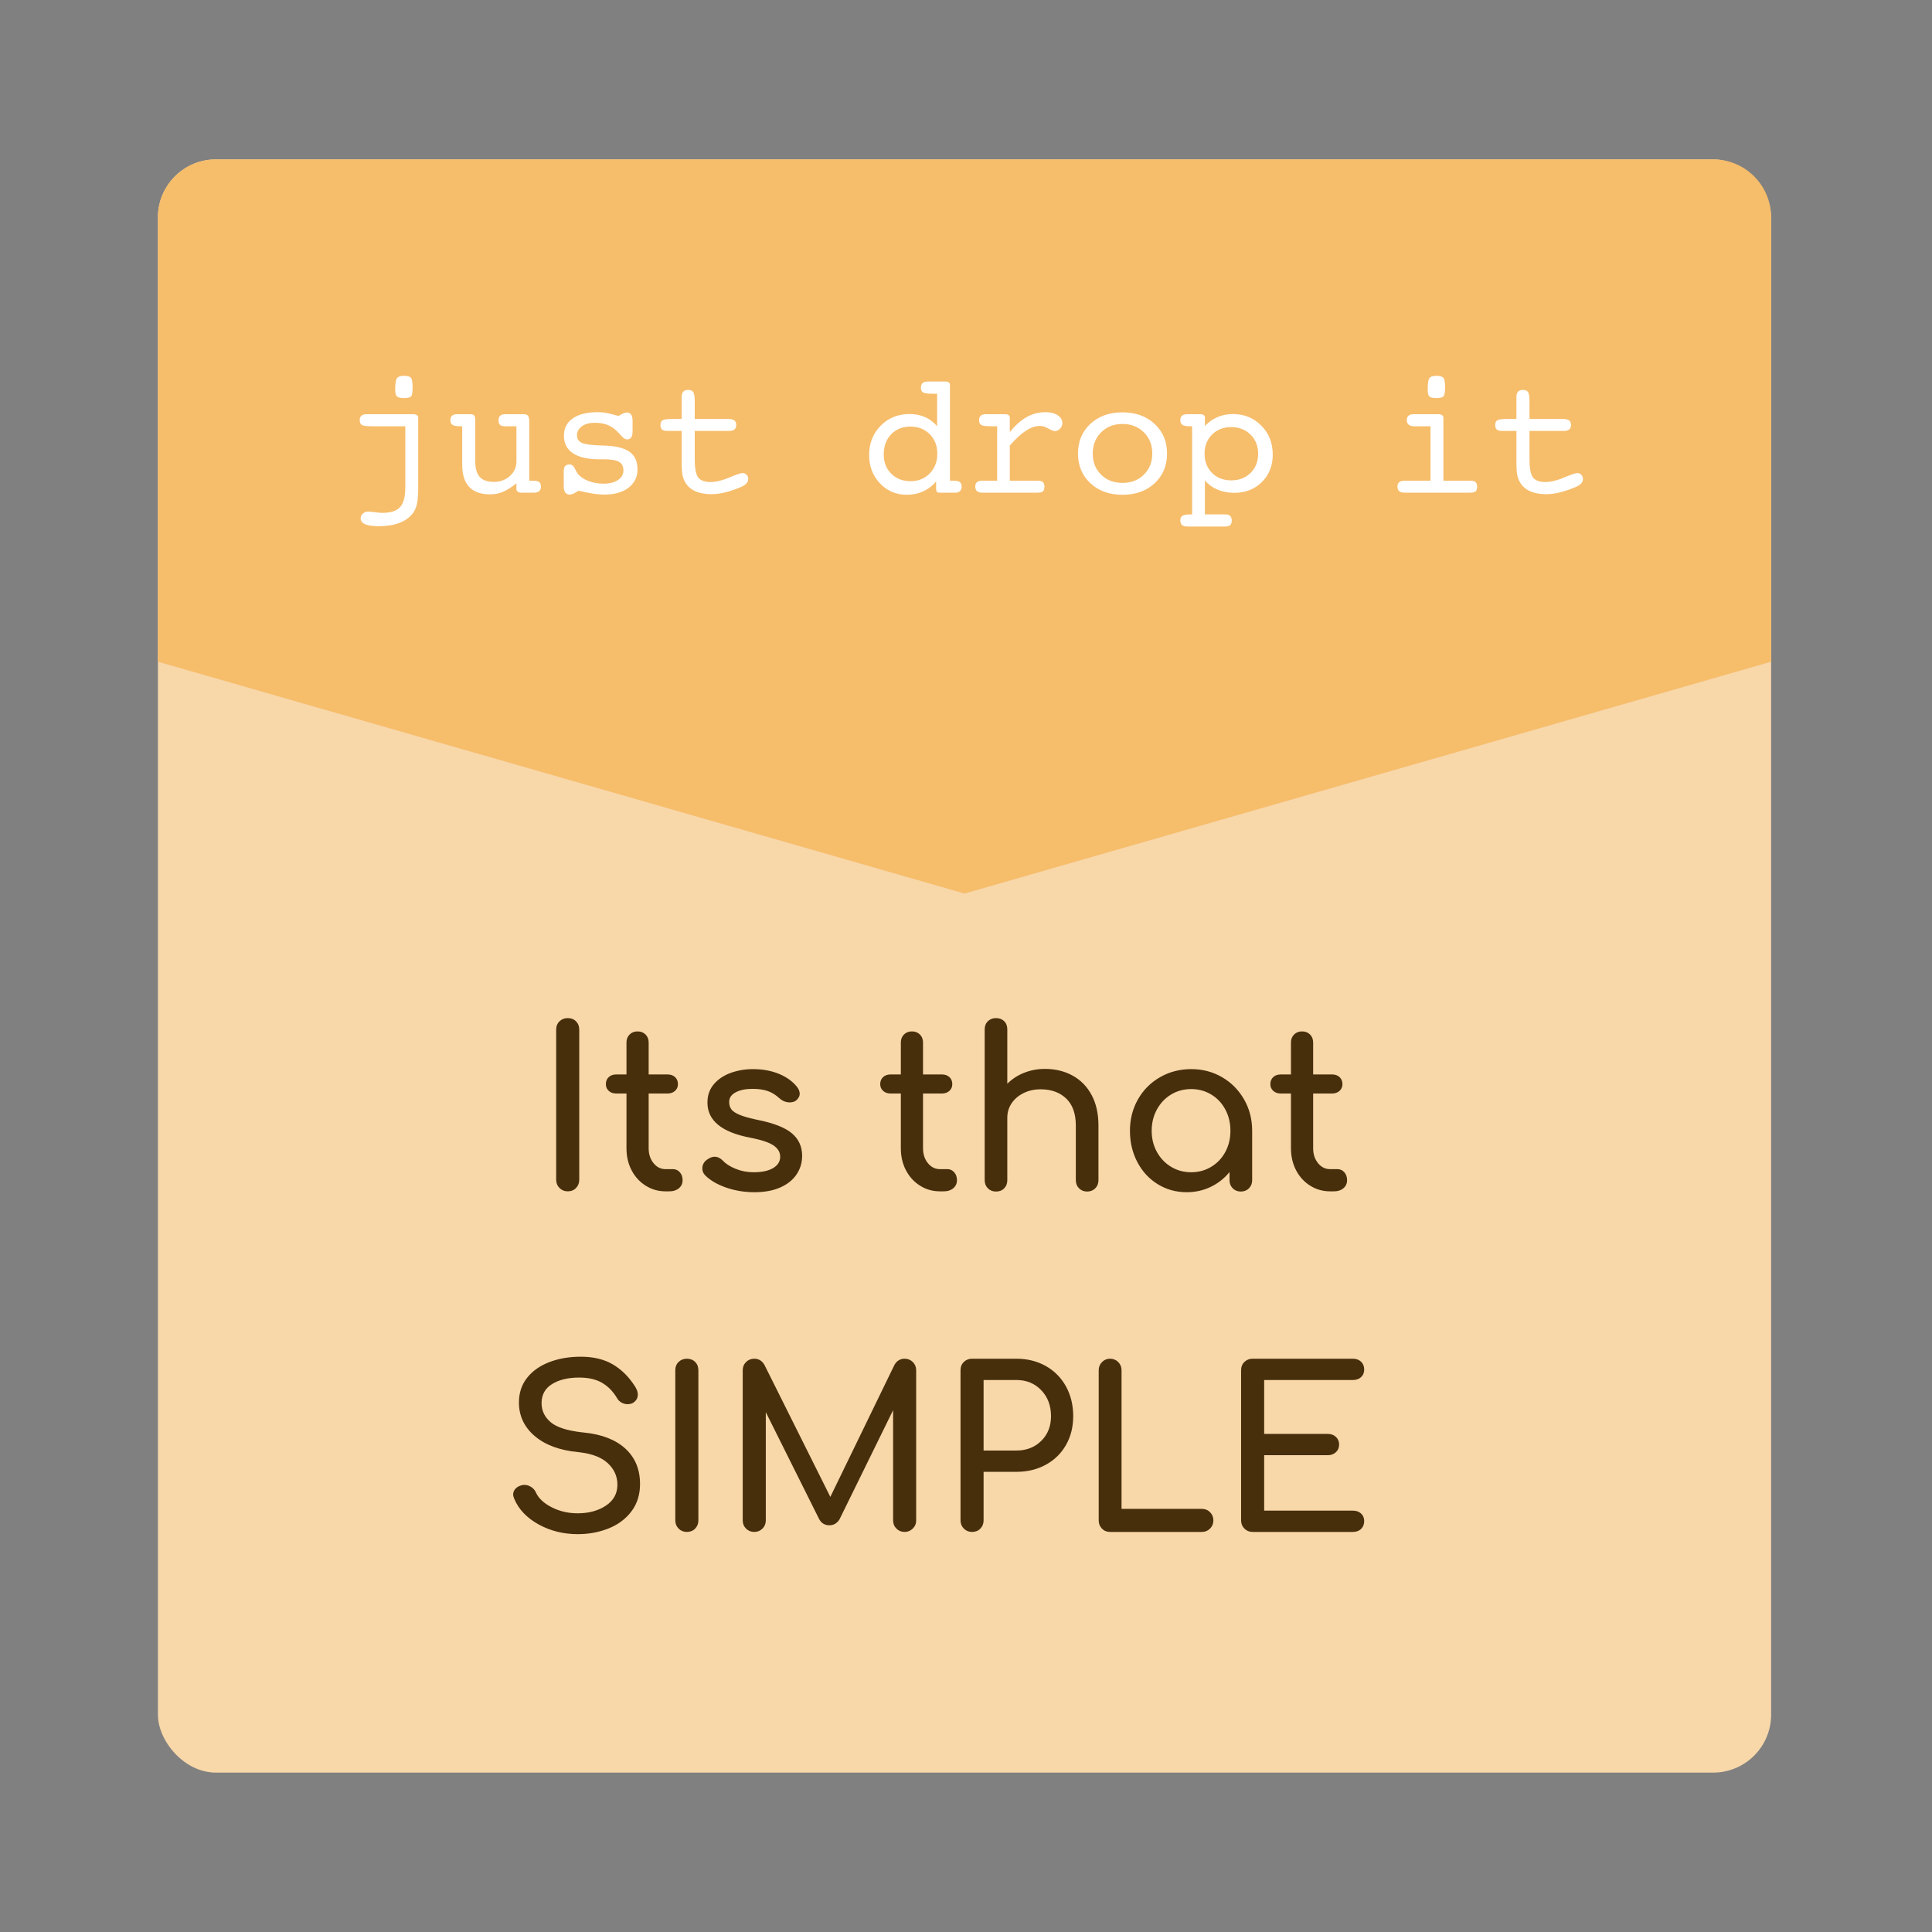<?xml version="1.0" encoding="UTF-8"?>
<svg width="200px" height="200px" viewBox="0 0 200 200" version="1.1" xmlns="http://www.w3.org/2000/svg" xmlns:xlink="http://www.w3.org/1999/xlink">
    <rect x="0" y="0" width="200" height="200" fill="#808080" stroke="none"/>
    <!-- Generator: Sketch 59.1 (86144) - https://sketch.com -->
    <title>Rightbanner_img1</title>
    <desc>Created with Sketch.</desc>
    <g id="Rightbanner_img1" stroke="none" stroke-width="1" fill="none" fill-rule="evenodd">
        <rect id="Rectangle" fill="#F8D7A9" x="16.347" y="16.5" width="167" height="167" rx="6"></rect>
        <path d="M99.847,16.5 L183.347,40.5 L183.347,86.5 C183.347,89.814 180.66,92.5 177.347,92.5 L22.347,92.5 C19.033,92.5 16.347,89.814 16.347,86.5 L16.347,40.5 L16.347,40.5 L99.847,16.5 Z" id="Triangle" fill="#F6BD6B" transform="translate(99.847, 54.5) scale(1, -1) translate(-99.847, -54.5) "></path>
        <path d="M57.575,106.588 C57.575,106.236 57.69,105.949 57.919,105.727 C58.149,105.505 58.432,105.394 58.769,105.394 C59.121,105.394 59.408,105.505 59.63,105.727 C59.852,105.949 59.963,106.236 59.963,106.588 L59.963,122.132 C59.963,122.468 59.852,122.751 59.63,122.981 C59.408,123.211 59.121,123.326 58.769,123.326 C58.432,123.326 58.149,123.211 57.919,122.981 C57.69,122.751 57.575,122.468 57.575,122.132 L57.575,106.588 Z M69.675,121.029 C69.95,121.029 70.184,121.137 70.375,121.351 C70.566,121.565 70.662,121.841 70.662,122.177 C70.662,122.514 70.536,122.79 70.283,123.004 C70.031,123.218 69.705,123.326 69.307,123.326 L68.894,123.326 C68.144,123.326 67.459,123.13 66.839,122.74 C66.219,122.35 65.733,121.818 65.381,121.144 C65.029,120.471 64.853,119.713 64.853,118.871 L64.853,113.2 L63.797,113.2 C63.476,113.2 63.215,113.108 63.016,112.925 C62.817,112.741 62.718,112.511 62.718,112.236 C62.718,111.93 62.817,111.685 63.016,111.501 C63.215,111.317 63.476,111.226 63.797,111.226 L64.853,111.226 L64.853,107.919 C64.853,107.583 64.96,107.307 65.175,107.093 C65.389,106.878 65.664,106.771 66.001,106.771 C66.338,106.771 66.613,106.878 66.828,107.093 C67.042,107.307 67.149,107.583 67.149,107.919 L67.149,111.226 L69.101,111.226 C69.422,111.226 69.682,111.317 69.881,111.501 C70.08,111.685 70.18,111.93 70.18,112.236 C70.18,112.511 70.08,112.741 69.881,112.925 C69.682,113.108 69.422,113.2 69.101,113.2 L67.149,113.2 L67.149,118.871 C67.149,119.484 67.318,119.996 67.654,120.41 C67.991,120.823 68.404,121.029 68.894,121.029 L69.675,121.029 Z M77.94,110.675 C78.935,110.675 79.827,110.835 80.615,111.157 C81.404,111.478 82.027,111.922 82.486,112.488 C82.685,112.733 82.785,112.978 82.785,113.223 C82.785,113.483 82.655,113.721 82.395,113.935 C82.226,114.057 82.012,114.119 81.752,114.119 C81.354,114.119 80.994,113.973 80.673,113.682 C80.29,113.33 79.884,113.082 79.456,112.936 C79.027,112.791 78.507,112.718 77.894,112.718 C77.19,112.718 76.613,112.837 76.161,113.074 C75.709,113.311 75.484,113.644 75.484,114.073 C75.484,114.379 75.56,114.635 75.713,114.842 C75.866,115.048 76.157,115.24 76.586,115.416 C76.967,115.572 77.499,115.726 78.182,115.876 L78.445,115.932 C80.114,116.269 81.296,116.736 81.993,117.333 C82.689,117.93 83.037,118.703 83.037,119.652 C83.037,120.356 82.846,120.995 82.463,121.569 C82.081,122.143 81.518,122.595 80.776,122.924 C80.034,123.253 79.142,123.417 78.101,123.417 C77.06,123.417 76.081,123.257 75.162,122.935 C74.244,122.614 73.524,122.193 73.004,121.672 C72.805,121.473 72.705,121.236 72.705,120.961 C72.705,120.593 72.859,120.295 73.165,120.065 C73.456,119.851 73.723,119.744 73.968,119.744 C74.274,119.744 74.565,119.881 74.841,120.157 C75.132,120.478 75.568,120.758 76.149,120.995 C76.731,121.232 77.351,121.351 78.009,121.351 C78.882,121.351 79.559,121.206 80.041,120.915 C80.523,120.624 80.764,120.234 80.764,119.744 C80.764,119.269 80.527,118.875 80.053,118.561 C79.615,118.272 78.896,118.024 77.897,117.82 L77.642,117.769 C74.703,117.203 73.234,115.994 73.234,114.141 C73.234,113.391 73.456,112.756 73.899,112.236 C74.343,111.715 74.925,111.325 75.644,111.065 C76.364,110.805 77.129,110.675 77.94,110.675 Z M98.076,121.029 C98.352,121.029 98.585,121.137 98.777,121.351 C98.968,121.565 99.064,121.841 99.064,122.177 C99.064,122.514 98.937,122.79 98.685,123.004 C98.432,123.218 98.107,123.326 97.709,123.326 L97.296,123.326 C96.546,123.326 95.861,123.13 95.241,122.74 C94.621,122.35 94.135,121.818 93.783,121.144 C93.431,120.471 93.255,119.713 93.255,118.871 L93.255,113.2 L92.199,113.2 C91.877,113.2 91.617,113.108 91.418,112.925 C91.219,112.741 91.119,112.511 91.119,112.236 C91.119,111.93 91.219,111.685 91.418,111.501 C91.617,111.317 91.877,111.226 92.199,111.226 L93.255,111.226 L93.255,107.919 C93.255,107.583 93.362,107.307 93.576,107.093 C93.79,106.878 94.066,106.771 94.403,106.771 C94.739,106.771 95.015,106.878 95.229,107.093 C95.444,107.307 95.551,107.583 95.551,107.919 L95.551,111.226 L97.502,111.226 C97.824,111.226 98.084,111.317 98.283,111.501 C98.482,111.685 98.581,111.93 98.581,112.236 C98.581,112.511 98.482,112.741 98.283,112.925 C98.084,113.108 97.824,113.2 97.502,113.2 L95.551,113.2 L95.551,118.871 C95.551,119.484 95.719,119.996 96.056,120.41 C96.393,120.823 96.806,121.029 97.296,121.029 L98.076,121.029 Z M108.179,110.652 C109.235,110.652 110.184,110.881 111.026,111.34 C111.868,111.8 112.526,112.469 113,113.349 C113.475,114.23 113.712,115.289 113.712,116.529 L113.712,122.177 C113.712,122.514 113.601,122.794 113.379,123.016 C113.157,123.237 112.878,123.348 112.541,123.348 C112.204,123.348 111.925,123.237 111.703,123.016 C111.481,122.794 111.37,122.514 111.37,122.177 L111.37,116.529 C111.37,115.289 111.037,114.352 110.371,113.717 C109.706,113.082 108.822,112.764 107.719,112.764 C107.077,112.764 106.491,112.894 105.963,113.154 C105.435,113.414 105.022,113.766 104.723,114.21 C104.425,114.654 104.275,115.152 104.275,115.703 L104.275,122.177 C104.275,122.514 104.168,122.794 103.954,123.016 C103.74,123.237 103.457,123.348 103.105,123.348 C102.768,123.348 102.488,123.237 102.266,123.016 C102.045,122.794 101.934,122.514 101.934,122.177 L101.934,106.565 C101.934,106.213 102.045,105.929 102.266,105.715 C102.488,105.501 102.768,105.394 103.105,105.394 C103.457,105.394 103.74,105.501 103.954,105.715 C104.168,105.929 104.275,106.213 104.275,106.565 L104.275,112.19 C104.765,111.7 105.347,111.321 106.02,111.053 C106.694,110.786 107.413,110.652 108.179,110.652 Z M123.309,110.675 C124.488,110.675 125.556,110.954 126.512,111.513 C127.469,112.071 128.227,112.837 128.785,113.809 C129.344,114.781 129.623,115.863 129.623,117.057 L129.623,122.177 C129.623,122.514 129.512,122.794 129.29,123.016 C129.068,123.237 128.789,123.348 128.452,123.348 C128.116,123.348 127.836,123.237 127.614,123.016 C127.392,122.794 127.281,122.514 127.281,122.177 L127.281,121.328 C126.746,121.986 126.095,122.499 125.33,122.866 C124.564,123.234 123.738,123.417 122.85,123.417 C121.748,123.417 120.749,123.142 119.854,122.591 C118.958,122.04 118.254,121.278 117.742,120.306 C117.229,119.334 116.972,118.251 116.972,117.057 C116.972,115.863 117.248,114.781 117.799,113.809 C118.35,112.837 119.111,112.071 120.083,111.513 C121.055,110.954 122.131,110.675 123.309,110.675 Z M123.309,121.351 C124.075,121.351 124.767,121.163 125.387,120.788 C126.007,120.413 126.493,119.901 126.845,119.25 C127.197,118.6 127.373,117.869 127.373,117.057 C127.373,116.246 127.197,115.511 126.845,114.853 C126.493,114.195 126.007,113.678 125.387,113.303 C124.767,112.928 124.075,112.741 123.309,112.741 C122.544,112.741 121.851,112.928 121.231,113.303 C120.612,113.678 120.122,114.195 119.762,114.853 C119.402,115.511 119.222,116.246 119.222,117.057 C119.222,117.869 119.402,118.6 119.762,119.25 C120.122,119.901 120.612,120.413 121.231,120.788 C121.851,121.163 122.544,121.351 123.309,121.351 Z M138.463,121.029 C138.738,121.029 138.972,121.137 139.163,121.351 C139.355,121.565 139.45,121.841 139.45,122.177 C139.45,122.514 139.324,122.79 139.071,123.004 C138.819,123.218 138.494,123.326 138.096,123.326 L137.682,123.326 C136.932,123.326 136.247,123.13 135.627,122.74 C135.007,122.35 134.521,121.818 134.169,121.144 C133.817,120.471 133.641,119.713 133.641,118.871 L133.641,113.2 L132.585,113.2 C132.264,113.2 132.004,113.108 131.805,112.925 C131.606,112.741 131.506,112.511 131.506,112.236 C131.506,111.93 131.606,111.685 131.805,111.501 C132.004,111.317 132.264,111.226 132.585,111.226 L133.641,111.226 L133.641,107.919 C133.641,107.583 133.748,107.307 133.963,107.093 C134.177,106.878 134.453,106.771 134.789,106.771 C135.126,106.771 135.402,106.878 135.616,107.093 C135.83,107.307 135.937,107.583 135.937,107.919 L135.937,111.226 L137.889,111.226 C138.21,111.226 138.471,111.317 138.67,111.501 C138.869,111.685 138.968,111.93 138.968,112.236 C138.968,112.511 138.869,112.741 138.67,112.925 C138.471,113.108 138.21,113.2 137.889,113.2 L135.937,113.2 L135.937,118.871 C135.937,119.484 136.106,119.996 136.442,120.41 C136.779,120.823 137.192,121.029 137.682,121.029 L138.463,121.029 Z M60.126,140.447 C61.442,140.447 62.552,140.715 63.455,141.251 C64.358,141.786 65.124,142.552 65.751,143.547 C65.935,143.838 66.027,144.113 66.027,144.373 C66.027,144.71 65.874,144.986 65.567,145.2 C65.399,145.307 65.2,145.361 64.97,145.361 C64.741,145.361 64.527,145.303 64.328,145.188 C64.129,145.074 63.976,144.917 63.868,144.718 C63.455,144.029 62.939,143.505 62.319,143.145 C61.699,142.785 60.914,142.605 59.965,142.605 C58.802,142.605 57.861,142.831 57.141,143.283 C56.422,143.734 56.062,144.389 56.062,145.246 C56.062,146.042 56.383,146.708 57.026,147.243 C57.631,147.747 58.684,148.089 60.184,148.268 L60.47,148.299 C62.307,148.483 63.731,149.038 64.741,149.964 C65.751,150.89 66.256,152.111 66.256,153.626 C66.256,154.728 65.958,155.673 65.361,156.462 C64.764,157.25 63.972,157.839 62.984,158.23 C61.997,158.62 60.937,158.815 59.804,158.815 C58.32,158.815 56.969,158.478 55.752,157.805 C54.535,157.131 53.697,156.251 53.238,155.164 C53.161,154.981 53.123,154.828 53.123,154.705 C53.123,154.476 53.207,154.273 53.376,154.097 C53.516,153.95 53.699,153.843 53.924,153.776 L54.064,153.741 C54.11,153.726 54.187,153.718 54.294,153.718 C54.539,153.718 54.772,153.791 54.994,153.936 C55.179,154.057 55.324,154.213 55.43,154.403 L55.488,154.522 C55.763,155.119 56.307,155.624 57.118,156.037 C57.929,156.45 58.825,156.657 59.804,156.657 C60.952,156.657 61.924,156.393 62.72,155.865 C63.516,155.337 63.914,154.613 63.914,153.695 C63.914,152.823 63.578,152.076 62.904,151.456 C62.275,150.878 61.34,150.509 60.098,150.351 L59.827,150.32 C57.929,150.136 56.437,149.581 55.35,148.655 C54.263,147.729 53.72,146.57 53.72,145.177 C53.72,144.197 53.999,143.352 54.558,142.64 C55.117,141.928 55.882,141.385 56.854,141.01 C57.826,140.635 58.917,140.447 60.126,140.447 Z M69.907,141.848 C69.907,141.496 70.022,141.209 70.251,140.987 C70.481,140.765 70.764,140.654 71.101,140.654 C71.453,140.654 71.74,140.765 71.962,140.987 C72.184,141.209 72.295,141.496 72.295,141.848 L72.295,157.392 C72.295,157.728 72.184,158.011 71.962,158.241 C71.74,158.471 71.453,158.585 71.101,158.585 C70.764,158.585 70.481,158.471 70.251,158.241 C70.022,158.011 69.907,157.728 69.907,157.392 L69.907,141.848 Z M93.647,140.654 C93.984,140.654 94.267,140.769 94.497,140.998 C94.727,141.228 94.841,141.511 94.841,141.848 L94.841,157.392 C94.841,157.728 94.723,158.011 94.486,158.241 C94.248,158.471 93.969,158.585 93.647,158.585 C93.311,158.585 93.028,158.471 92.798,158.241 C92.568,158.011 92.454,157.728 92.454,157.392 L92.454,145.98 L86.897,157.3 C86.637,157.698 86.293,157.897 85.864,157.897 C85.359,157.897 84.992,157.659 84.762,157.185 L79.275,146.187 L79.275,157.392 C79.275,157.728 79.16,158.011 78.93,158.241 C78.701,158.471 78.417,158.585 78.081,158.585 C77.744,158.585 77.461,158.471 77.231,158.241 C77.001,158.011 76.887,157.728 76.887,157.392 L76.887,141.848 C76.887,141.511 77.001,141.228 77.231,140.998 C77.461,140.769 77.744,140.654 78.081,140.654 C78.54,140.654 78.892,140.868 79.137,141.297 L85.956,154.958 L92.591,141.297 C92.836,140.868 93.188,140.654 93.647,140.654 Z M101.821,157.392 C101.821,157.728 101.71,158.011 101.488,158.241 C101.266,158.471 100.979,158.585 100.627,158.585 C100.291,158.585 100.007,158.471 99.778,158.241 C99.548,158.011 99.433,157.728 99.433,157.392 L99.433,141.848 C99.433,141.496 99.548,141.209 99.778,140.987 C100.007,140.765 100.291,140.654 100.627,140.654 L105.219,140.654 C106.352,140.654 107.366,140.906 108.262,141.411 C109.157,141.917 109.853,142.621 110.351,143.524 C110.848,144.427 111.097,145.452 111.097,146.6 C111.097,147.718 110.848,148.713 110.351,149.585 C109.853,150.458 109.157,151.139 108.262,151.629 C107.366,152.118 106.352,152.363 105.219,152.363 L101.821,152.363 L101.821,157.392 Z M105.219,150.159 C106.26,150.159 107.117,149.826 107.791,149.16 C108.464,148.495 108.801,147.641 108.801,146.6 C108.801,145.514 108.464,144.618 107.791,143.914 C107.117,143.21 106.26,142.858 105.219,142.858 L101.821,142.858 L101.821,150.159 L105.219,150.159 Z M124.414,156.198 C124.751,156.198 125.034,156.312 125.263,156.542 C125.493,156.772 125.608,157.055 125.608,157.392 C125.608,157.728 125.493,158.011 125.263,158.241 C125.034,158.471 124.751,158.585 124.414,158.585 L114.908,158.585 C114.572,158.585 114.292,158.471 114.07,158.241 C113.848,158.011 113.737,157.728 113.737,157.392 L113.737,141.848 C113.737,141.511 113.852,141.228 114.082,140.998 C114.311,140.769 114.587,140.654 114.908,140.654 C115.245,140.654 115.528,140.769 115.758,140.998 C115.988,141.228 116.102,141.511 116.102,141.848 L116.102,156.198 L124.414,156.198 Z M140.05,156.381 C140.402,156.381 140.685,156.481 140.899,156.68 C141.113,156.879 141.221,157.139 141.221,157.46 C141.221,157.797 141.113,158.069 140.899,158.276 C140.685,158.482 140.402,158.585 140.05,158.585 L129.672,158.585 C129.335,158.585 129.052,158.471 128.822,158.241 C128.593,158.011 128.478,157.728 128.478,157.392 L128.478,141.848 C128.478,141.496 128.593,141.209 128.822,140.987 C129.052,140.765 129.335,140.654 129.672,140.654 L140.05,140.654 C140.402,140.654 140.685,140.757 140.899,140.964 C141.113,141.17 141.221,141.442 141.221,141.779 C141.221,142.1 141.113,142.36 140.899,142.559 C140.685,142.758 140.402,142.858 140.05,142.858 L130.866,142.858 L130.866,148.437 L137.455,148.437 C137.792,148.437 138.071,148.54 138.293,148.747 C138.515,148.954 138.626,149.218 138.626,149.539 C138.626,149.861 138.515,150.125 138.293,150.331 C138.071,150.538 137.792,150.641 137.455,150.641 L130.866,150.641 L130.866,156.381 L140.05,156.381 Z" id="ItsthatSIMPLE." fill="#472F0C" fill-rule="nonzero"></path>
        <path d="M40.911,40.348 C40.911,39.721 40.97,39.324 41.087,39.157 C41.204,38.99 41.453,38.906 41.834,38.906 C42.191,38.906 42.427,38.974 42.542,39.108 C42.656,39.243 42.713,39.571 42.713,40.093 C42.713,40.608 42.66,40.923 42.555,41.038 C42.449,41.152 42.209,41.209 41.834,41.209 C41.453,41.209 41.204,41.152 41.087,41.038 C40.97,40.923 40.911,40.693 40.911,40.348 Z M43.293,50.481 C43.293,51.226 43.249,51.791 43.161,52.178 C43.073,52.564 42.93,52.887 42.73,53.145 C42.396,53.578 41.934,53.908 41.342,54.133 C40.75,54.359 40.056,54.472 39.259,54.472 C38.597,54.472 38.11,54.404 37.8,54.27 C37.489,54.135 37.334,53.927 37.334,53.646 C37.334,53.464 37.409,53.304 37.558,53.167 C37.708,53.029 37.885,52.96 38.09,52.96 C38.222,52.96 38.415,52.975 38.668,53.006 L38.828,53.026 C39.162,53.07 39.414,53.092 39.584,53.092 C40.439,53.092 41.049,52.894 41.412,52.499 C41.775,52.103 41.957,51.419 41.957,50.446 L41.957,44.127 L38.521,44.127 C37.952,44.127 37.596,44.082 37.453,43.991 C37.309,43.9 37.237,43.734 37.237,43.494 C37.237,43.289 37.296,43.135 37.413,43.033 C37.53,42.93 37.706,42.879 37.94,42.879 L42.783,42.879 C42.941,42.879 43.066,42.911 43.157,42.976 C43.248,43.04 43.293,43.128 43.293,43.239 L43.293,50.481 Z M49.199,47.757 C49.199,48.495 49.354,49.034 49.665,49.374 C49.976,49.714 50.468,49.884 51.142,49.884 C51.78,49.884 52.327,49.682 52.781,49.277 C53.235,48.873 53.462,48.366 53.462,47.757 L53.462,44.127 L52.258,44.127 C52.029,44.127 51.864,44.079 51.761,43.982 C51.659,43.885 51.607,43.734 51.607,43.529 C51.607,43.307 51.663,43.143 51.774,43.037 C51.886,42.932 52.064,42.879 52.311,42.879 L54.183,42.879 C54.405,42.879 54.562,42.927 54.653,43.024 C54.744,43.121 54.789,43.356 54.789,43.731 L54.789,49.761 L55.193,49.761 C55.48,49.761 55.687,49.808 55.813,49.901 C55.939,49.995 56.002,50.15 56.002,50.367 C56.002,50.578 55.942,50.736 55.822,50.842 C55.702,50.947 55.527,51 55.299,51 L53.963,51 C53.805,51 53.682,50.968 53.594,50.903 C53.506,50.839 53.462,50.751 53.462,50.64 L53.462,50.042 C52.899,50.476 52.417,50.773 52.016,50.934 C51.615,51.095 51.191,51.176 50.746,51.176 C49.779,51.176 49.054,50.919 48.571,50.407 C48.087,49.894 47.846,49.119 47.846,48.082 L47.846,44.127 L47.661,44.127 C47.263,44.127 46.99,44.08 46.844,43.986 C46.697,43.893 46.624,43.729 46.624,43.494 C46.624,43.289 46.681,43.135 46.795,43.033 C46.91,42.93 47.087,42.879 47.327,42.879 L48.654,42.879 C48.859,42.879 49.001,42.92 49.081,43.002 C49.16,43.084 49.199,43.266 49.199,43.547 L49.199,47.757 Z M58.357,50.367 L58.357,48.803 C58.357,48.545 58.406,48.36 58.502,48.249 C58.599,48.138 58.756,48.082 58.973,48.082 C59.183,48.082 59.355,48.208 59.489,48.459 L59.544,48.574 C59.638,48.773 59.723,48.923 59.799,49.022 C60.045,49.339 60.408,49.592 60.889,49.783 C61.369,49.973 61.899,50.068 62.479,50.068 C63.101,50.068 63.599,49.942 63.974,49.69 C64.349,49.438 64.536,49.107 64.536,48.697 C64.536,48.281 64.385,47.985 64.083,47.81 C63.782,47.634 63.265,47.546 62.532,47.546 L62.049,47.546 C60.854,47.546 59.942,47.338 59.315,46.922 C58.688,46.506 58.375,45.902 58.375,45.111 C58.375,44.338 58.681,43.737 59.293,43.31 C59.906,42.882 60.766,42.668 61.873,42.668 C62.324,42.668 62.784,42.731 63.253,42.857 L63.943,43.037 C63.97,43.043 63.986,43.046 63.991,43.046 C64.056,43.046 64.179,42.989 64.36,42.875 C64.542,42.76 64.721,42.703 64.896,42.703 C65.096,42.703 65.244,42.776 65.34,42.923 C65.437,43.069 65.485,43.289 65.485,43.582 L65.485,44.61 C65.485,44.921 65.438,45.145 65.345,45.283 C65.251,45.42 65.102,45.489 64.896,45.489 C64.743,45.489 64.557,45.375 64.341,45.146 L64.246,45.041 C64.064,44.836 63.915,44.681 63.798,44.575 C63.487,44.288 63.156,44.082 62.805,43.956 C62.453,43.83 62.04,43.767 61.565,43.767 C61.015,43.767 60.571,43.888 60.234,44.131 C59.897,44.375 59.729,44.684 59.729,45.059 C59.729,45.428 59.901,45.691 60.247,45.85 C60.566,45.996 61.225,46.084 62.223,46.115 L62.479,46.122 C63.698,46.151 64.589,46.364 65.151,46.759 C65.714,47.155 65.995,47.766 65.995,48.592 C65.995,49.383 65.685,50.016 65.063,50.49 C64.442,50.965 63.604,51.202 62.55,51.202 C62.216,51.202 61.844,51.171 61.434,51.11 C61.023,51.048 60.508,50.944 59.887,50.798 C59.682,50.933 59.506,51.034 59.359,51.101 C59.213,51.168 59.09,51.202 58.99,51.202 C58.785,51.202 58.628,51.13 58.52,50.987 C58.412,50.843 58.357,50.637 58.357,50.367 Z M75.391,43.371 C75.678,43.371 75.887,43.421 76.019,43.521 C76.151,43.62 76.217,43.778 76.217,43.995 C76.217,44.2 76.155,44.354 76.032,44.457 C75.909,44.559 75.725,44.61 75.479,44.61 L71.919,44.61 L71.919,47.546 C71.919,48.507 72.043,49.14 72.292,49.444 C72.542,49.749 72.968,49.901 73.571,49.901 C74.038,49.901 74.585,49.782 75.213,49.545 L75.865,49.282 C76.389,49.074 76.723,48.97 76.867,48.97 C77.031,48.97 77.17,49.028 77.285,49.146 C77.399,49.263 77.456,49.406 77.456,49.576 C77.456,49.77 77.384,49.938 77.241,50.082 C77.097,50.225 76.853,50.364 76.507,50.499 C75.933,50.728 75.416,50.895 74.956,51 C74.496,51.105 74.063,51.158 73.659,51.158 C72.974,51.158 72.398,51.048 71.932,50.829 C71.466,50.609 71.119,50.282 70.891,49.849 C70.773,49.644 70.69,49.4 70.64,49.119 C70.597,48.873 70.572,48.51 70.567,48.031 L70.565,44.61 L69.071,44.61 C68.825,44.61 68.646,44.562 68.535,44.465 C68.424,44.369 68.368,44.212 68.368,43.995 C68.368,43.755 68.444,43.591 68.597,43.503 C68.749,43.415 69.074,43.371 69.572,43.371 L70.565,43.371 L70.565,41.104 C70.565,40.852 70.62,40.666 70.728,40.545 C70.836,40.425 71.005,40.365 71.233,40.365 C71.491,40.365 71.67,40.438 71.77,40.585 C71.869,40.731 71.919,41.065 71.919,41.587 L71.919,43.371 L75.391,43.371 Z M97.24,51 C97.117,51 97.031,50.969 96.981,50.908 C96.931,50.846 96.906,50.728 96.906,50.552 L96.906,49.831 C96.555,50.271 96.115,50.612 95.588,50.855 C95.061,51.098 94.489,51.22 93.874,51.22 C92.767,51.22 91.839,50.826 91.092,50.038 C90.345,49.25 89.972,48.27 89.972,47.098 C89.972,45.885 90.37,44.875 91.167,44.07 C91.964,43.264 92.957,42.861 94.146,42.861 C94.75,42.861 95.292,42.968 95.772,43.182 C96.253,43.396 96.666,43.711 97.012,44.127 L97.012,40.761 L96.546,40.761 C96.036,40.761 95.707,40.715 95.557,40.625 C95.408,40.534 95.333,40.368 95.333,40.128 C95.333,39.917 95.393,39.759 95.513,39.653 C95.633,39.548 95.808,39.495 96.036,39.495 L97.838,39.495 C98.014,39.495 98.141,39.524 98.22,39.583 C98.299,39.642 98.339,39.732 98.339,39.855 L98.339,49.761 L98.734,49.761 C99.021,49.761 99.229,49.809 99.358,49.906 C99.487,50.002 99.552,50.156 99.552,50.367 C99.552,50.566 99.496,50.722 99.385,50.833 C99.273,50.944 99.124,51 98.937,51 L97.24,51 Z M91.483,47.054 C91.483,47.862 91.744,48.524 92.266,49.04 C92.787,49.556 93.449,49.813 94.252,49.813 C95.061,49.813 95.726,49.545 96.247,49.009 C96.769,48.473 97.029,47.792 97.029,46.966 C97.029,46.151 96.77,45.48 96.251,44.953 C95.733,44.426 95.066,44.162 94.252,44.162 C93.426,44.162 92.758,44.429 92.248,44.962 C91.738,45.495 91.483,46.192 91.483,47.054 Z M104.535,49.761 L107.453,49.761 C107.682,49.761 107.85,49.809 107.958,49.906 C108.067,50.002 108.121,50.156 108.121,50.367 C108.121,50.607 108.07,50.773 107.967,50.864 C107.865,50.955 107.676,51 107.4,51 L101.652,51 C101.424,51 101.251,50.947 101.134,50.842 C101.017,50.736 100.958,50.578 100.958,50.367 C100.958,50.162 101.018,50.01 101.138,49.91 C101.258,49.811 101.444,49.761 101.696,49.761 L103.226,49.761 L103.226,44.127 L102.628,44.127 C102.06,44.127 101.705,44.082 101.564,43.991 C101.424,43.9 101.354,43.734 101.354,43.494 C101.354,43.289 101.411,43.135 101.525,43.033 C101.639,42.93 101.813,42.879 102.048,42.879 L104.052,42.879 C104.21,42.879 104.33,42.91 104.412,42.971 C104.494,43.033 104.535,43.122 104.535,43.239 L104.535,44.733 C105.092,44.036 105.672,43.518 106.275,43.178 C106.879,42.838 107.529,42.668 108.227,42.668 C108.748,42.668 109.17,42.773 109.492,42.984 C109.814,43.195 109.976,43.468 109.976,43.802 C109.976,44.019 109.895,44.21 109.734,44.377 C109.573,44.544 109.396,44.628 109.202,44.628 C109.087,44.628 108.903,44.562 108.652,44.431 L108.521,44.36 C108.202,44.181 107.916,44.092 107.664,44.092 C107.207,44.092 106.725,44.254 106.218,44.58 C105.711,44.905 105.15,45.419 104.535,46.122 L104.535,49.761 Z M116.198,49.989 C117.101,49.989 117.84,49.704 118.417,49.132 C118.995,48.561 119.283,47.833 119.283,46.948 C119.283,46.063 118.993,45.333 118.413,44.755 C117.833,44.178 117.095,43.89 116.198,43.89 C115.302,43.89 114.565,44.178 113.988,44.755 C113.411,45.333 113.122,46.063 113.122,46.948 C113.122,47.839 113.409,48.568 113.983,49.137 C114.558,49.705 115.296,49.989 116.198,49.989 Z M120.812,46.948 C120.812,48.202 120.385,49.228 119.529,50.024 C118.674,50.821 117.563,51.22 116.198,51.22 C114.839,51.22 113.731,50.821 112.876,50.024 C112.021,49.228 111.593,48.202 111.593,46.948 C111.593,45.694 112.021,44.67 112.876,43.876 C113.731,43.083 114.839,42.686 116.198,42.686 C117.558,42.686 118.666,43.084 119.525,43.881 C120.383,44.678 120.812,45.7 120.812,46.948 Z M124.732,53.25 L126.842,53.25 C127.064,53.25 127.231,53.303 127.343,53.408 C127.454,53.514 127.51,53.672 127.51,53.883 C127.51,54.111 127.456,54.272 127.347,54.366 C127.239,54.46 127.047,54.507 126.771,54.507 L122.896,54.507 C122.661,54.507 122.484,54.454 122.364,54.349 C122.244,54.243 122.184,54.088 122.184,53.883 C122.184,53.648 122.258,53.484 122.408,53.391 C122.536,53.31 122.757,53.264 123.073,53.253 L123.405,53.25 L123.405,44.127 L123.238,44.127 C122.834,44.127 122.557,44.08 122.408,43.986 C122.258,43.893 122.184,43.729 122.184,43.494 C122.184,43.289 122.244,43.135 122.364,43.033 C122.484,42.93 122.661,42.879 122.896,42.879 L124.231,42.879 C124.407,42.879 124.535,42.908 124.614,42.967 C124.693,43.025 124.732,43.116 124.732,43.239 L124.732,44.092 C125.131,43.682 125.572,43.374 126.055,43.169 C126.539,42.964 127.059,42.861 127.615,42.861 C128.793,42.861 129.777,43.26 130.568,44.057 C131.359,44.854 131.755,45.853 131.755,47.054 C131.755,48.208 131.38,49.157 130.63,49.901 C129.88,50.646 128.922,51.018 127.756,51.018 C127.135,51.018 126.563,50.908 126.042,50.688 C125.521,50.468 125.084,50.153 124.732,49.743 L124.732,53.25 Z M127.457,49.726 C128.271,49.726 128.939,49.469 129.461,48.957 C129.982,48.444 130.243,47.78 130.243,46.966 C130.243,46.169 129.981,45.511 129.457,44.993 C128.932,44.474 128.266,44.215 127.457,44.215 C126.648,44.215 125.986,44.473 125.471,44.988 C124.955,45.504 124.697,46.163 124.697,46.966 C124.697,47.774 124.954,48.437 125.466,48.952 C125.979,49.468 126.643,49.726 127.457,49.726 Z M147.795,40.348 C147.795,39.715 147.852,39.316 147.966,39.152 C148.081,38.988 148.325,38.906 148.7,38.906 C149.063,38.906 149.304,38.975 149.421,39.113 C149.538,39.25 149.597,39.577 149.597,40.093 C149.597,40.597 149.542,40.909 149.434,41.029 C149.326,41.149 149.081,41.209 148.7,41.209 C148.325,41.209 148.081,41.153 147.966,41.042 C147.852,40.931 147.795,40.699 147.795,40.348 Z M149.421,49.761 L152.242,49.761 C152.471,49.761 152.639,49.809 152.748,49.906 C152.856,50.002 152.91,50.156 152.91,50.367 C152.91,50.607 152.859,50.773 152.756,50.864 C152.654,50.955 152.465,51 152.189,51 L145.369,51 C145.135,51 144.959,50.947 144.842,50.842 C144.725,50.736 144.666,50.578 144.666,50.367 C144.666,50.162 144.728,50.01 144.851,49.91 C144.974,49.811 145.158,49.761 145.404,49.761 L148.085,49.761 L148.085,44.127 L146.371,44.127 C146.131,44.127 145.948,44.073 145.822,43.964 C145.696,43.856 145.633,43.699 145.633,43.494 C145.633,43.289 145.691,43.135 145.809,43.033 C145.926,42.93 146.102,42.879 146.336,42.879 L148.911,42.879 C149.069,42.879 149.194,42.911 149.285,42.976 C149.375,43.04 149.421,43.128 149.421,43.239 L149.421,49.761 Z M161.805,43.371 C162.092,43.371 162.301,43.421 162.433,43.521 C162.565,43.62 162.631,43.778 162.631,43.995 C162.631,44.2 162.569,44.354 162.446,44.457 C162.323,44.559 162.139,44.61 161.893,44.61 L158.333,44.61 L158.333,47.546 C158.333,48.507 158.458,49.14 158.707,49.444 C158.956,49.749 159.382,49.901 159.985,49.901 C160.452,49.901 160.999,49.782 161.627,49.545 L162.279,49.282 C162.803,49.074 163.137,48.97 163.281,48.97 C163.445,48.97 163.584,49.028 163.699,49.146 C163.813,49.263 163.87,49.406 163.87,49.576 C163.87,49.77 163.798,49.938 163.655,50.082 C163.511,50.225 163.267,50.364 162.921,50.499 C162.347,50.728 161.83,50.895 161.37,51 C160.91,51.105 160.478,51.158 160.073,51.158 C159.388,51.158 158.812,51.048 158.346,50.829 C157.88,50.609 157.533,50.282 157.305,49.849 C157.187,49.644 157.104,49.4 157.054,49.119 C157.011,48.873 156.986,48.51 156.981,48.031 L156.979,44.61 L155.485,44.61 C155.239,44.61 155.061,44.562 154.949,44.465 C154.838,44.369 154.782,44.212 154.782,43.995 C154.782,43.755 154.858,43.591 155.011,43.503 C155.163,43.415 155.488,43.371 155.986,43.371 L156.979,43.371 L156.979,41.104 C156.979,40.852 157.034,40.666 157.142,40.545 C157.25,40.425 157.419,40.365 157.647,40.365 C157.905,40.365 158.084,40.438 158.184,40.585 C158.283,40.731 158.333,41.065 158.333,41.587 L158.333,43.371 L161.805,43.371 Z" id="justdropit" fill="#FFFFFF" fill-rule="nonzero"></path>
    </g>
</svg>